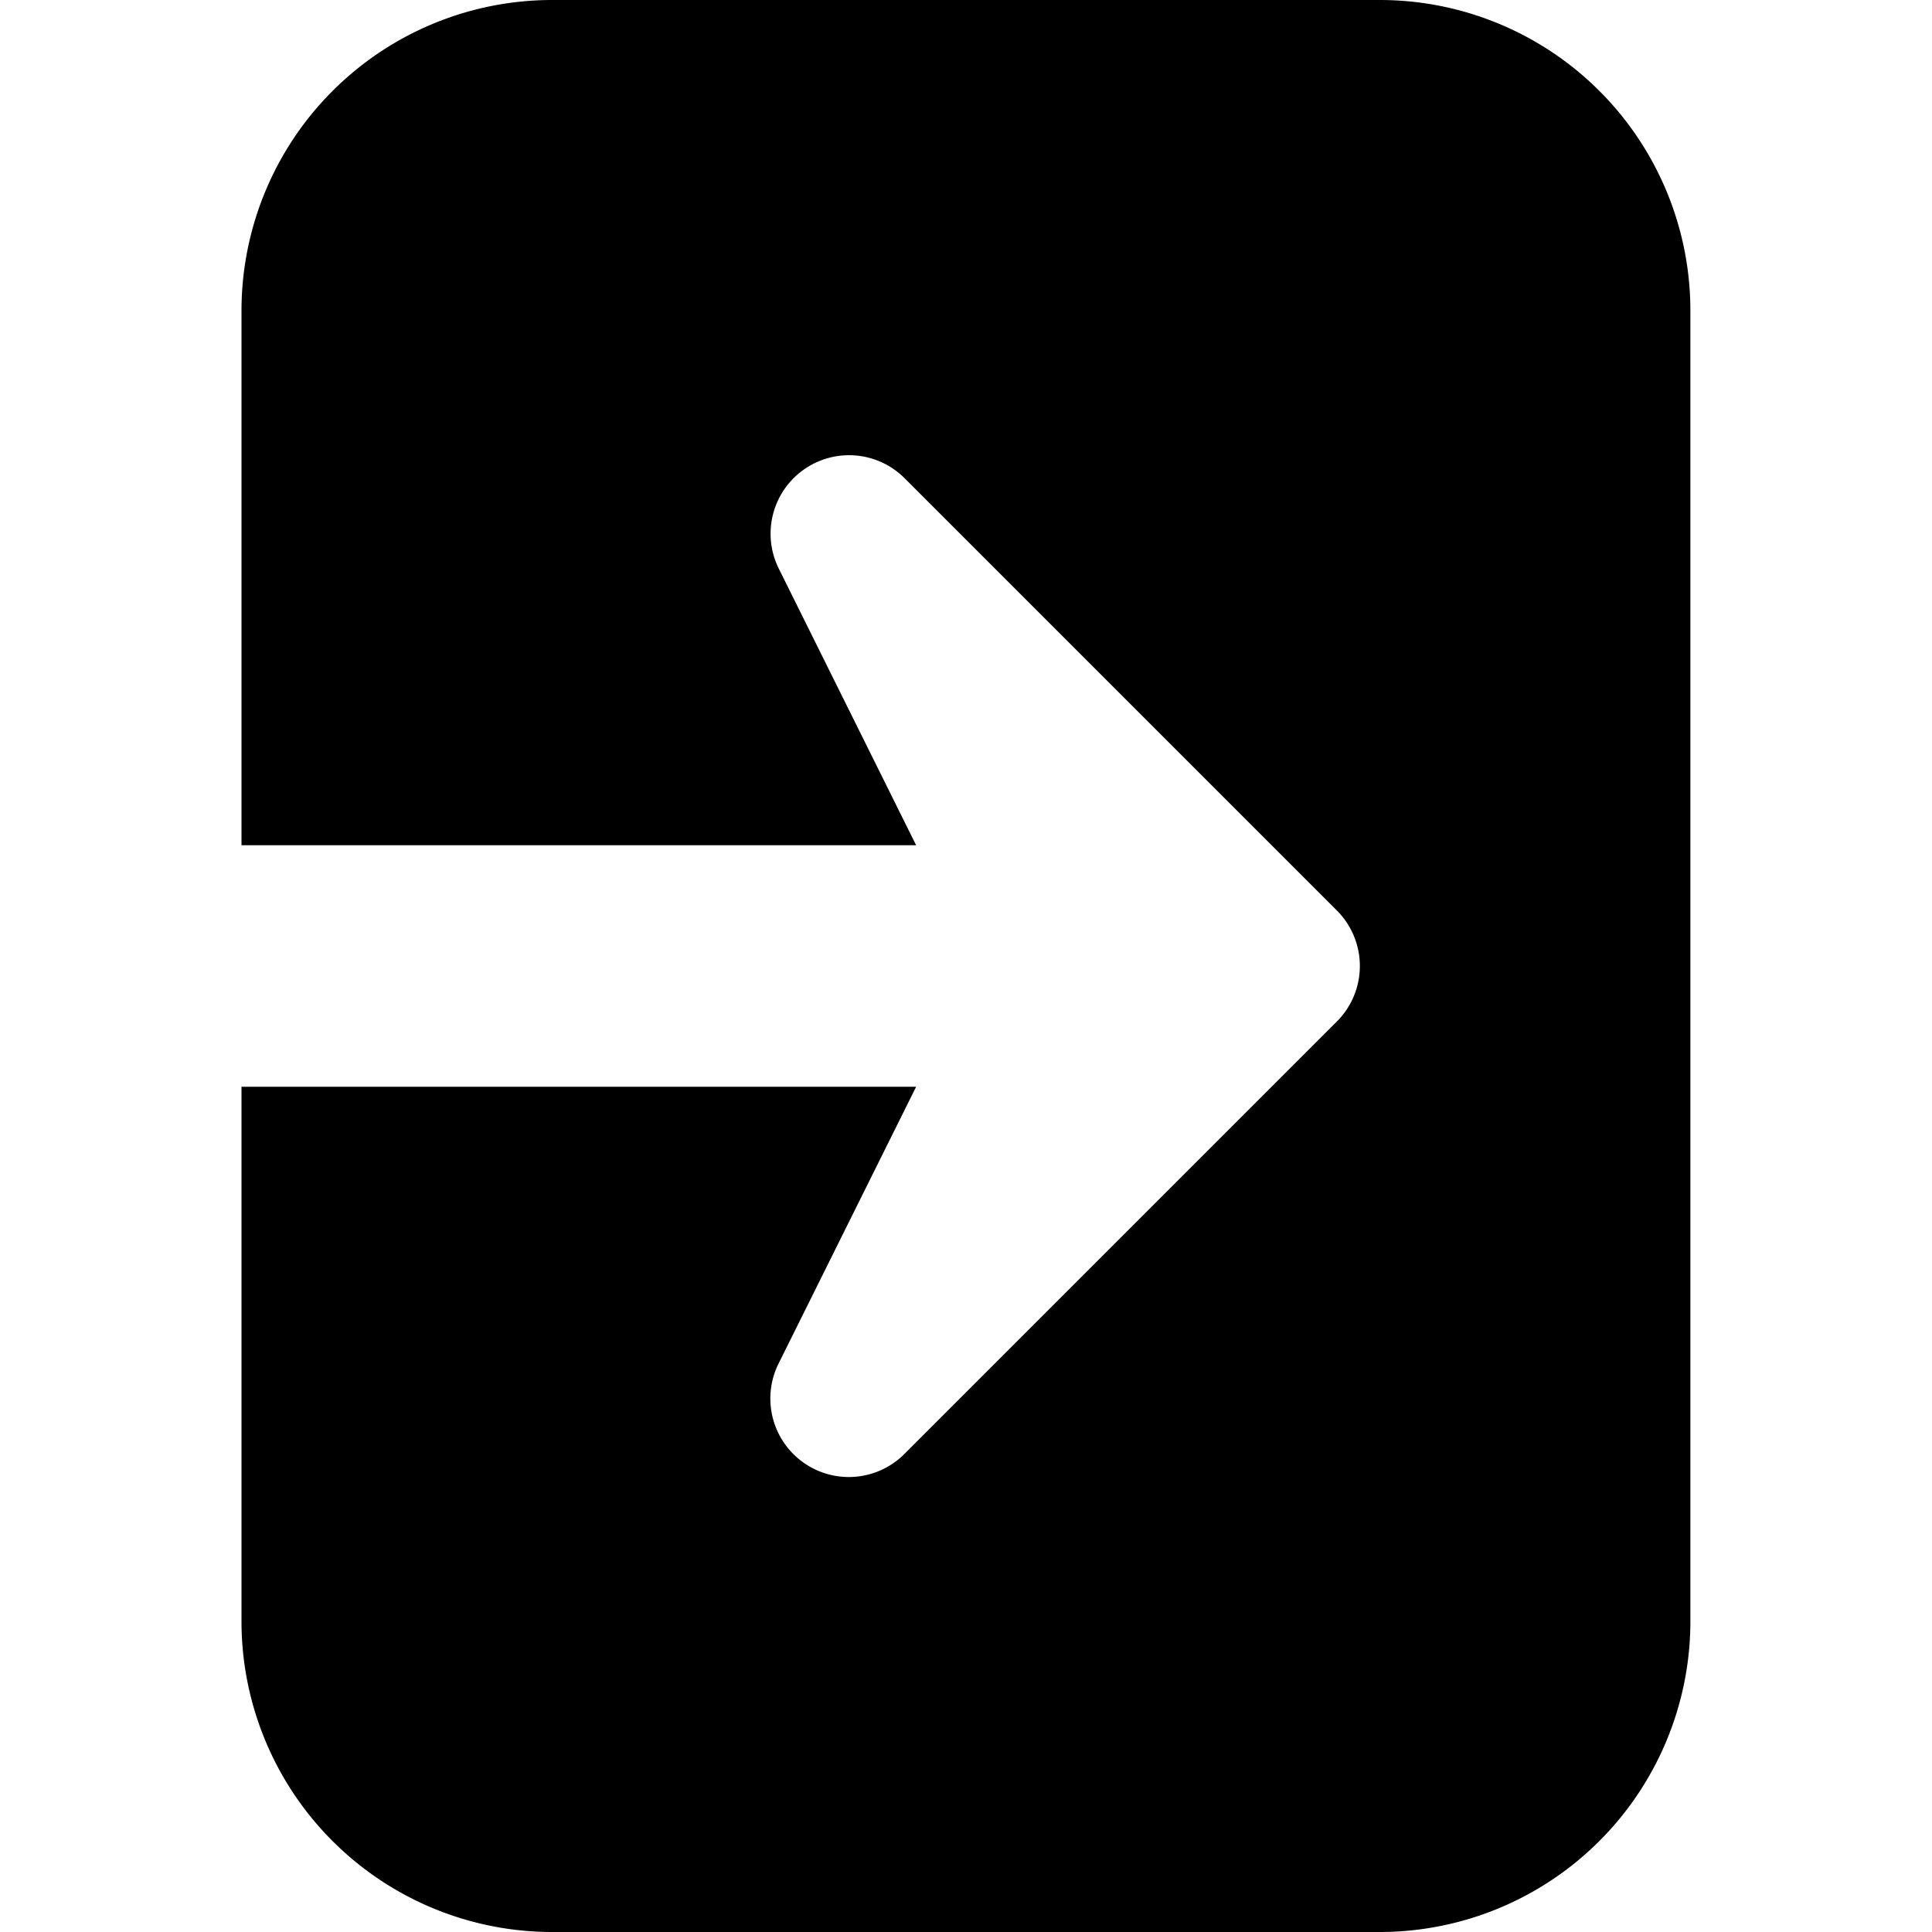 <!-- FILE GENERATED BY packages/components/design-tokens/build-scripts/generate-icons.js DO NOT CHANGE -->

<svg
    xmlns="http://www.w3.org/2000/svg"
    fill="none"
    data-token-name="IconLeave_16"
    viewBox="0 0 16 16"
    aria-hidden="true"
>
    <path
        fill="currentColor"
        d="M11.43 0H4.57A2.573 2.573 0 0 0 2 2.57V7h5.587L6.449 4.708a.65.65 0 0 1 1.041-.749l3.581 3.581a.65.65 0 0 1 0 .92L7.49 12.041a.65.65 0 0 1-1.042-.749L7.587 9H2v4.43A2.573 2.573 0 0 0 4.57 16h6.859a2.573 2.573 0 0 0 2.57-2.57V2.57A2.572 2.572 0 0 0 11.43 0Z"
    />
</svg>
